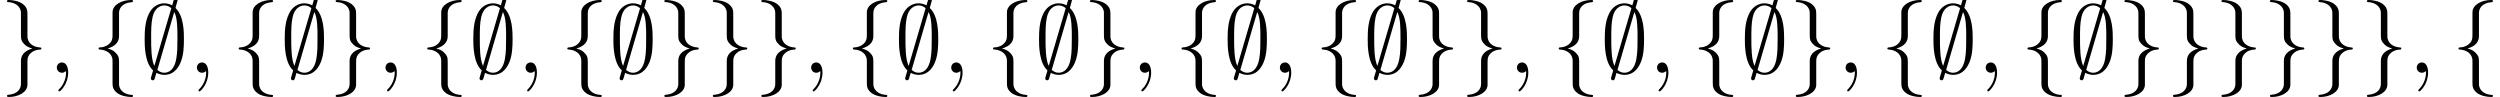 <?xml version='1.0' encoding='UTF-8'?>
<!-- This file was generated by dvisvgm 3.2.2 -->
<svg version='1.1' xmlns='http://www.w3.org/2000/svg' xmlns:xlink='http://www.w3.org/1999/xlink' width='256.815pt' height='9.963pt' viewBox='43.448 -11.059 256.815 9.963'>
<defs>
<path id='g0-59' d='M3.866-7.492C3.866-7.601 3.786-7.691 3.666-7.691C3.517-7.691 3.487-7.582 3.427-7.372C3.308-6.974 3.407-7.323 3.298-6.924C3.178-6.984 2.859-7.133 2.491-7.133C1.923-7.133 1.275-6.834 .907-6.067C.518-5.26 .468-4.364 .468-3.437C.468-2.809 .468-1.016 1.335-.239C1.106 .528 1.106 .548 1.106 .578C1.106 .687 1.186 .777 1.305 .777C1.455 .777 1.484 .677 1.544 .458C1.664 .06 1.564 .408 1.674 .01C1.913 .139 2.212 .219 2.481 .219C3.597 .219 4.035-.717 4.214-1.196C4.473-1.893 4.503-2.72 4.503-3.437C4.503-4.174 4.503-5.828 3.636-6.655L3.866-7.492ZM1.465-.697C1.136-1.385 1.136-2.61 1.136-3.557C1.136-4.364 1.136-5.051 1.275-5.689C1.465-6.615 2.042-6.914 2.491-6.914C2.69-6.914 2.949-6.854 3.208-6.635L1.465-.697ZM3.507-6.237C3.836-5.659 3.836-4.503 3.836-3.557C3.836-2.829 3.836-2.092 3.716-1.425C3.537-.379 3.009 0 2.481 0C2.252 0 2.012-.08 1.773-.289L3.507-6.237Z'/>
<path id='g0-102' d='M2.819-6.147C2.819-6.545 3.078-7.183 4.164-7.253C4.214-7.263 4.254-7.303 4.254-7.362C4.254-7.472 4.174-7.472 4.065-7.472C3.068-7.472 2.162-6.964 2.152-6.227V-3.955C2.152-3.567 2.152-3.248 1.753-2.919C1.405-2.63 1.026-2.61 .807-2.6C.757-2.59 .717-2.55 .717-2.491C.717-2.391 .777-2.391 .877-2.381C1.534-2.341 2.012-1.983 2.122-1.494C2.152-1.385 2.152-1.365 2.152-1.006V.966C2.152 1.385 2.152 1.704 2.63 2.082C3.019 2.381 3.676 2.491 4.065 2.491C4.174 2.491 4.254 2.491 4.254 2.381C4.254 2.281 4.194 2.281 4.095 2.271C3.467 2.232 2.979 1.913 2.849 1.405C2.819 1.315 2.819 1.295 2.819 .936V-1.156C2.819-1.614 2.74-1.783 2.421-2.102C2.212-2.311 1.923-2.411 1.644-2.491C2.461-2.72 2.819-3.178 2.819-3.756V-6.147Z'/>
<path id='g0-103' d='M2.152 1.166C2.152 1.564 1.893 2.202 .807 2.271C.757 2.281 .717 2.321 .717 2.381C.717 2.491 .827 2.491 .917 2.491C1.883 2.491 2.809 2.002 2.819 1.245V-1.026C2.819-1.415 2.819-1.733 3.218-2.062C3.567-2.351 3.945-2.371 4.164-2.381C4.214-2.391 4.254-2.431 4.254-2.491C4.254-2.59 4.194-2.59 4.095-2.6C3.437-2.64 2.959-2.999 2.849-3.487C2.819-3.597 2.819-3.616 2.819-3.975V-5.948C2.819-6.366 2.819-6.685 2.341-7.064C1.943-7.372 1.255-7.472 .917-7.472C.827-7.472 .717-7.472 .717-7.362C.717-7.263 .777-7.263 .877-7.253C1.504-7.213 1.993-6.894 2.122-6.386C2.152-6.296 2.152-6.276 2.152-5.918V-3.826C2.152-3.367 2.232-3.198 2.55-2.879C2.76-2.67 3.049-2.57 3.328-2.491C2.511-2.262 2.152-1.803 2.152-1.225V1.166Z'/>
<path id='g1-59' d='M2.022-.01C2.022-.667 1.773-1.056 1.385-1.056C1.056-1.056 .857-.807 .857-.528C.857-.259 1.056 0 1.385 0C1.504 0 1.634-.04 1.733-.13C1.763-.149 1.773-.159 1.783-.159S1.803-.149 1.803-.01C1.803 .727 1.455 1.325 1.126 1.654C1.016 1.763 1.016 1.783 1.016 1.813C1.016 1.883 1.066 1.923 1.116 1.923C1.225 1.923 2.022 1.156 2.022-.01Z'/>
</defs>
<g id='page1'>
<use x='43.448' y='-3.587' xlink:href='#g0-103'/>
<use x='48.429' y='-3.587' xlink:href='#g1-59'/>
<use x='52.857' y='-3.587' xlink:href='#g0-102'/>
<use x='57.839' y='-3.587' xlink:href='#g0-59'/>
<use x='62.82' y='-3.587' xlink:href='#g1-59'/>
<use x='67.248' y='-3.587' xlink:href='#g0-102'/>
<use x='72.229' y='-3.587' xlink:href='#g0-59'/>
<use x='77.21' y='-3.587' xlink:href='#g0-103'/>
<use x='82.192' y='-3.587' xlink:href='#g1-59'/>
<use x='86.62' y='-3.587' xlink:href='#g0-102'/>
<use x='91.601' y='-3.587' xlink:href='#g0-59'/>
<use x='96.582' y='-3.587' xlink:href='#g1-59'/>
<use x='101.01' y='-3.587' xlink:href='#g0-102'/>
<use x='105.991' y='-3.587' xlink:href='#g0-59'/>
<use x='110.973' y='-3.587' xlink:href='#g0-103'/>
<use x='115.954' y='-3.587' xlink:href='#g0-103'/>
<use x='120.935' y='-3.587' xlink:href='#g0-103'/>
<use x='125.917' y='-3.587' xlink:href='#g1-59'/>
<use x='130.344' y='-3.587' xlink:href='#g0-102'/>
<use x='135.326' y='-3.587' xlink:href='#g0-59'/>
<use x='140.307' y='-3.587' xlink:href='#g1-59'/>
<use x='144.735' y='-3.587' xlink:href='#g0-102'/>
<use x='149.716' y='-3.587' xlink:href='#g0-59'/>
<use x='154.698' y='-3.587' xlink:href='#g0-103'/>
<use x='159.679' y='-3.587' xlink:href='#g1-59'/>
<use x='164.107' y='-3.587' xlink:href='#g0-102'/>
<use x='169.088' y='-3.587' xlink:href='#g0-59'/>
<use x='174.069' y='-3.587' xlink:href='#g1-59'/>
<use x='178.497' y='-3.587' xlink:href='#g0-102'/>
<use x='183.479' y='-3.587' xlink:href='#g0-59'/>
<use x='188.46' y='-3.587' xlink:href='#g0-103'/>
<use x='193.441' y='-3.587' xlink:href='#g0-103'/>
<use x='198.423' y='-3.587' xlink:href='#g1-59'/>
<use x='202.85' y='-3.587' xlink:href='#g0-102'/>
<use x='207.832' y='-3.587' xlink:href='#g0-59'/>
<use x='212.813' y='-3.587' xlink:href='#g1-59'/>
<use x='217.241' y='-3.587' xlink:href='#g0-102'/>
<use x='222.222' y='-3.587' xlink:href='#g0-59'/>
<use x='227.204' y='-3.587' xlink:href='#g0-103'/>
<use x='232.185' y='-3.587' xlink:href='#g1-59'/>
<use x='236.613' y='-3.587' xlink:href='#g0-102'/>
<use x='241.594' y='-3.587' xlink:href='#g0-59'/>
<use x='246.575' y='-3.587' xlink:href='#g1-59'/>
<use x='251.003' y='-3.587' xlink:href='#g0-102'/>
<use x='255.985' y='-3.587' xlink:href='#g0-59'/>
<use x='260.966' y='-3.587' xlink:href='#g0-103'/>
<use x='265.947' y='-3.587' xlink:href='#g0-103'/>
<use x='270.929' y='-3.587' xlink:href='#g0-103'/>
<use x='275.91' y='-3.587' xlink:href='#g0-103'/>
<use x='280.891' y='-3.587' xlink:href='#g0-103'/>
<use x='285.873' y='-3.587' xlink:href='#g0-103'/>
<use x='290.854' y='-3.587' xlink:href='#g1-59'/>
<use x='295.282' y='-3.587' xlink:href='#g0-102'/>
</g>
</svg>